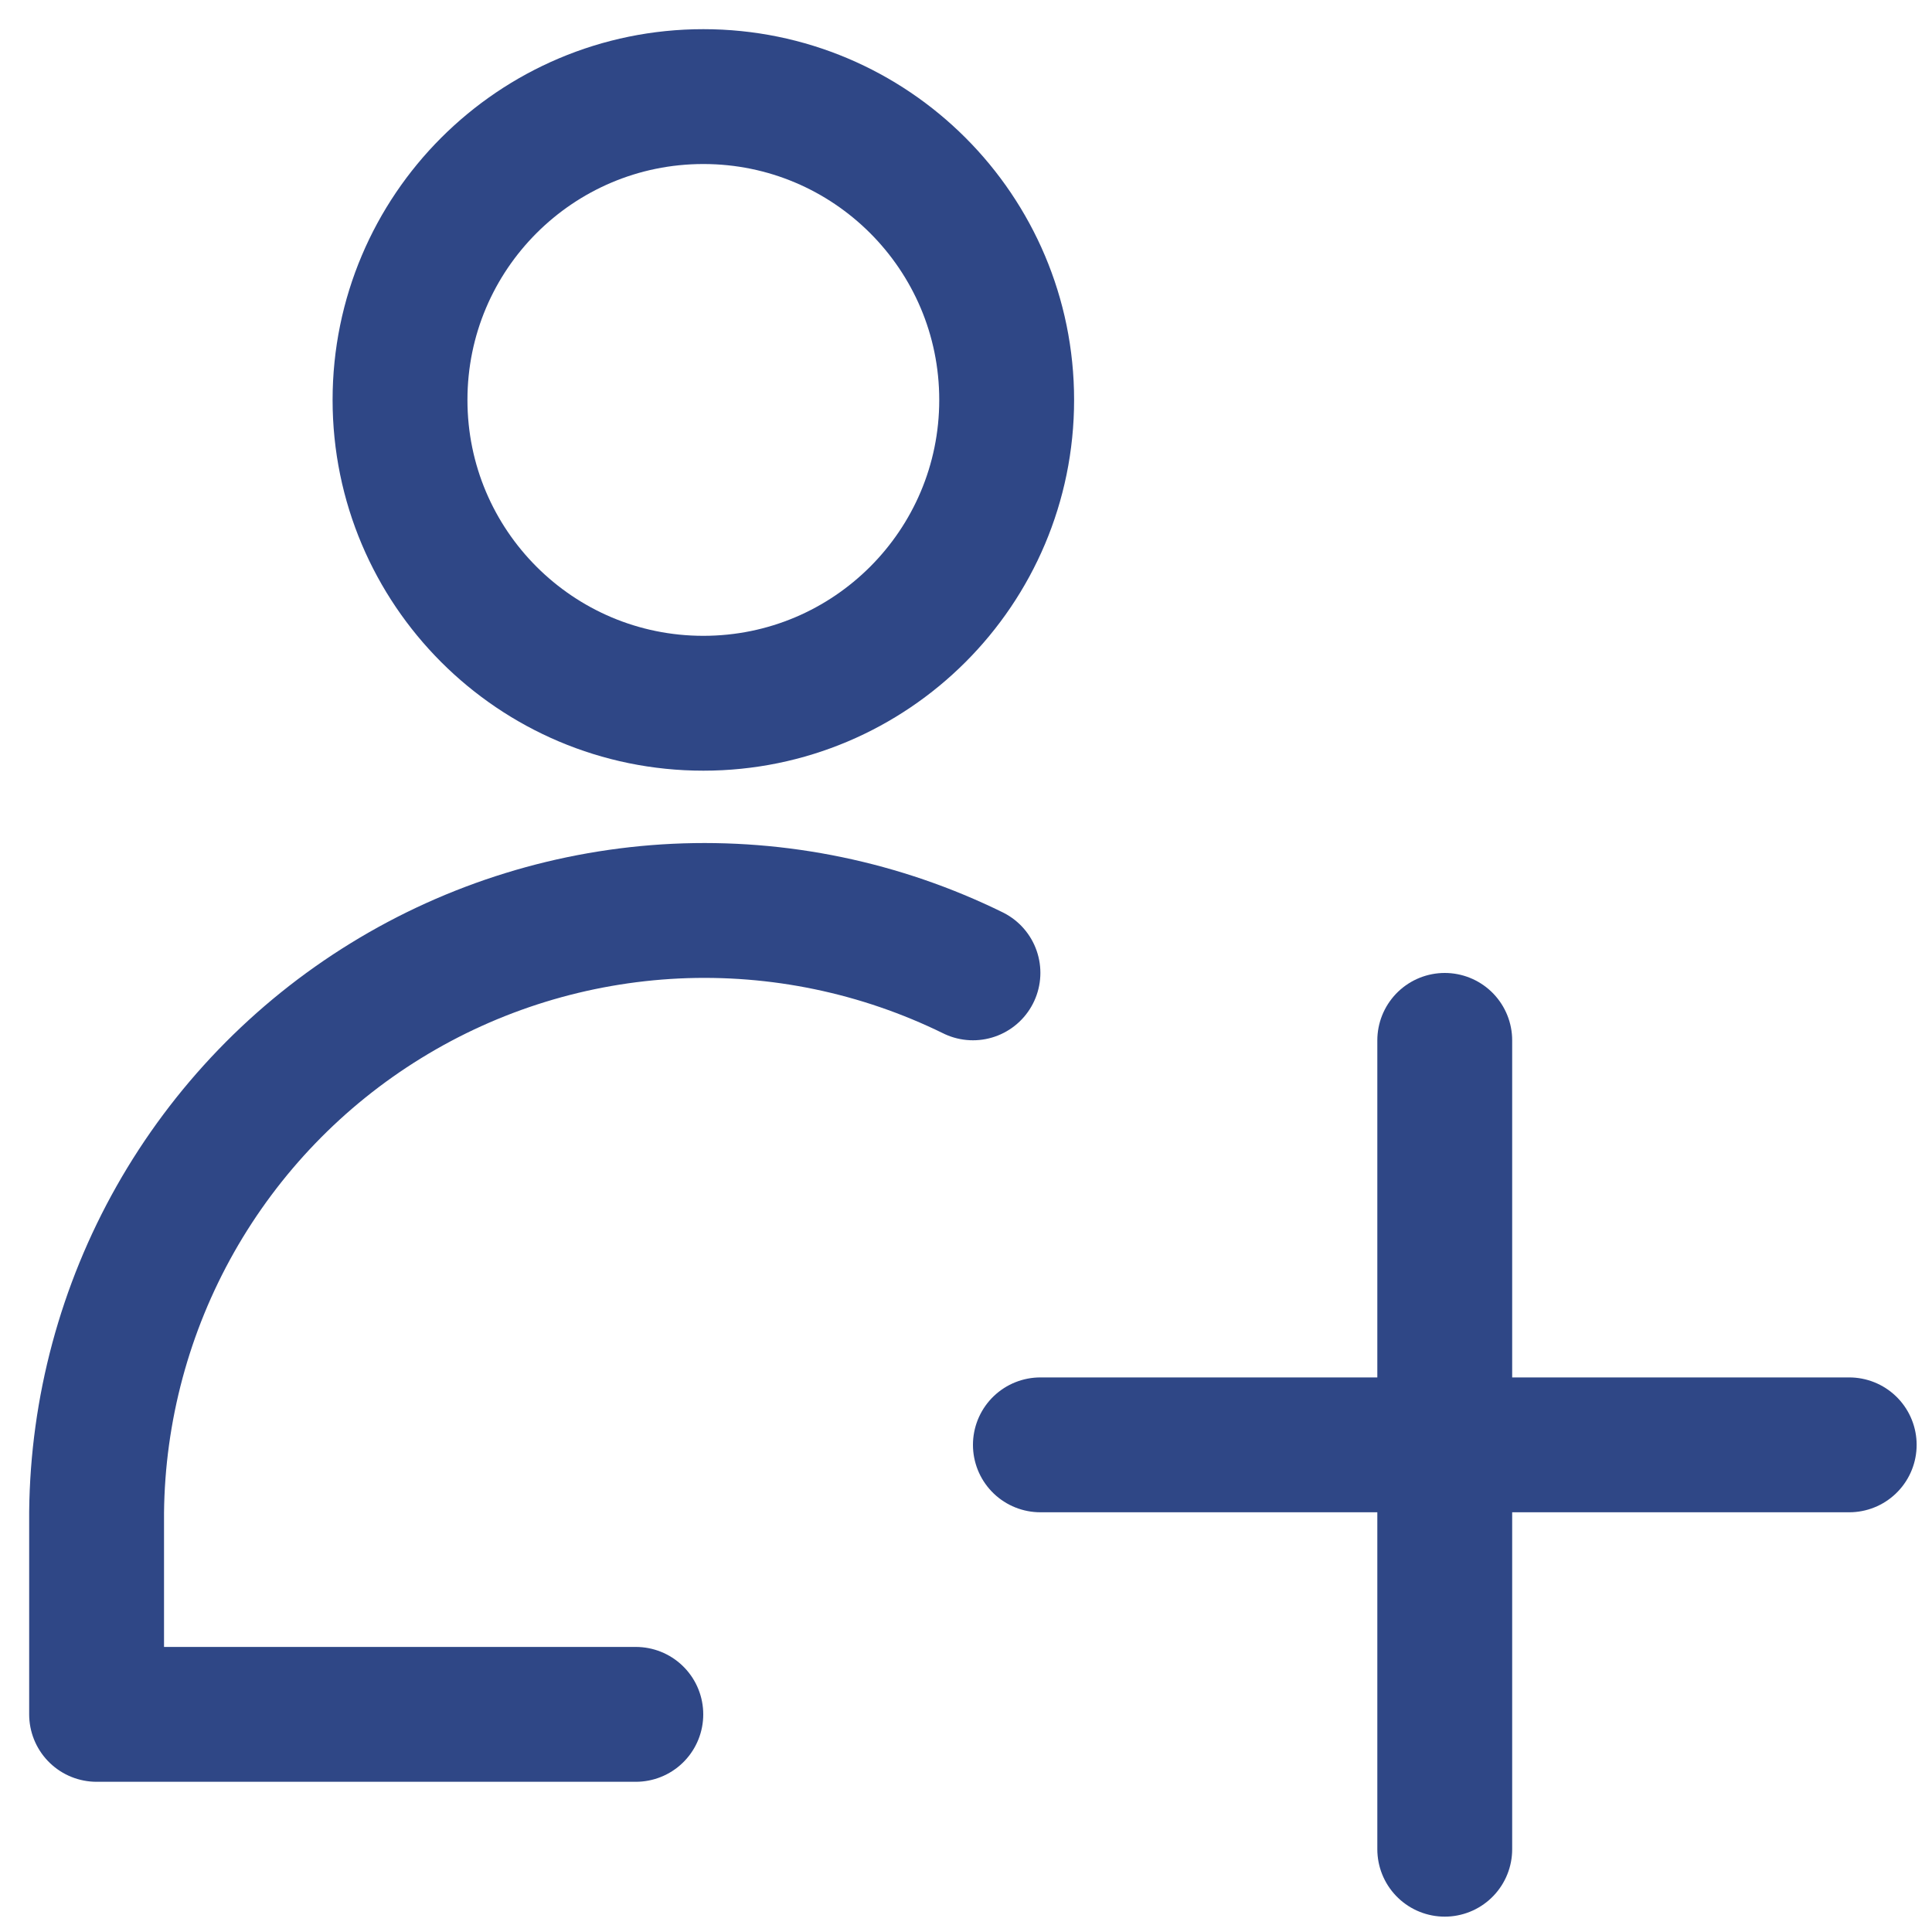 <svg width="20" height="20" viewBox="0 0 20 20" fill="none" xmlns="http://www.w3.org/2000/svg">
<path
    d="M7.281 7.28C9.015 7.28 10.421 5.874 10.421 4.14C10.421 2.406 9.015 1 7.281 1C5.547 1 4.141 2.406 4.141 4.14C4.141 5.874 5.547 7.28 7.281 7.28Z"
    stroke="#2F4786"
    stroke-width="1.396"
    stroke-linecap="round"
    stroke-linejoin="round"
  />
<path
    d="M6.582 17.747H1V15.654C1.011 14.59 1.292 13.546 1.815 12.621C2.339 11.695 3.089 10.916 3.995 10.359C4.901 9.801 5.934 9.483 6.996 9.432C8.059 9.382 9.117 9.602 10.072 10.071"
    stroke="#2F4786"
    stroke-width="1.396"
    stroke-linecap="round"
    stroke-linejoin="round"
  />
<path
    d="M14.956 10.77V19.143"
    stroke="#2F4786"
    stroke-width="1.396"
    stroke-linecap="round"
    stroke-linejoin="round"
  />
<path
    d="M10.77 14.957H19.143"
    stroke="#2F4786"
    stroke-width="1.396"
    stroke-linecap="round"
    stroke-linejoin="round"
  />
</svg>
